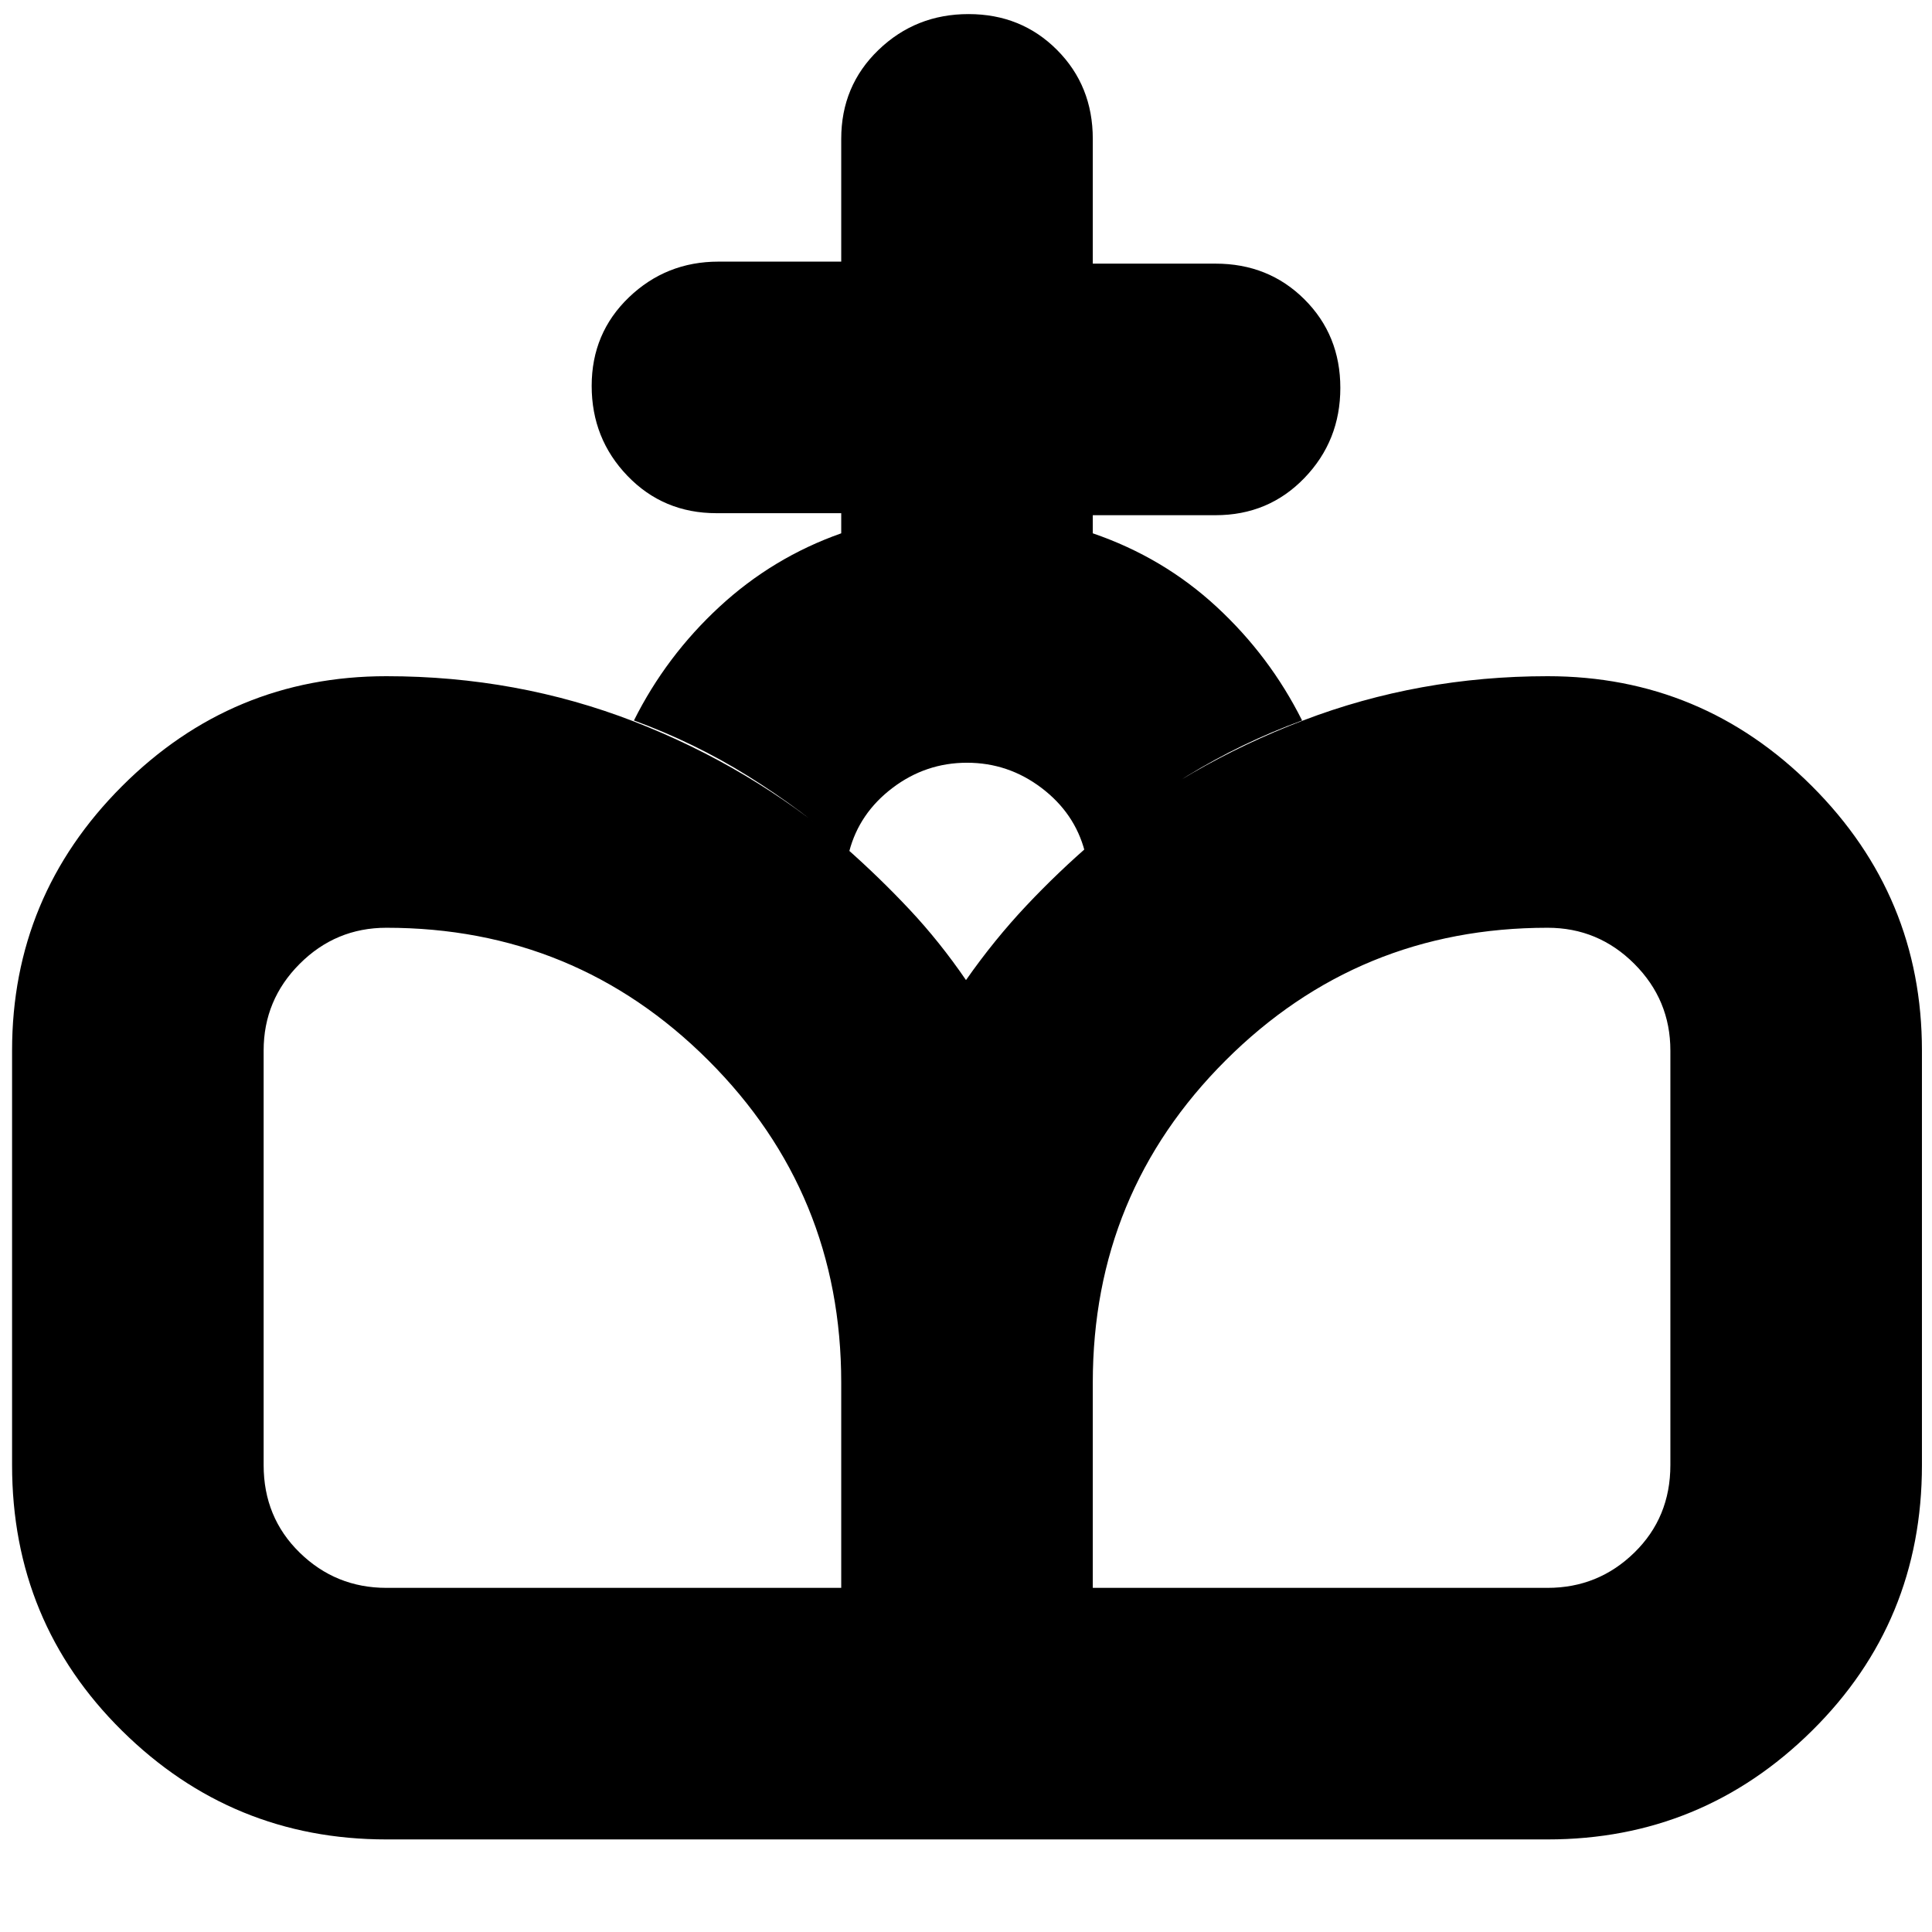 <svg xmlns="http://www.w3.org/2000/svg" height="24" viewBox="0 -960 960 960" width="24"><path d="m481-46-1-427q14-20 30-37t33.84-32.27Q590-580 647.5-602T769-624q76.72 0 131.36 54.64Q955-514.72 955-438v206q0 78-54.64 132T769-46H481Zm-289 0q-76.72 0-131.36-54Q6-154 6-232v-206q0-76.72 54.64-131.36Q115.28-624 192-624q65 0 123 22.5T420-539q17 15 32 31t28 35l1 427H192Zm0-125h226v-102q0-94.17-66-160.08Q286-499 192-499q-25.16 0-43.08 17.92Q131-463.16 131-438v206q0 26 17.92 43.5T192-171Zm351 0h226q25.16 0 43.08-17.5Q830-206 830-232v-206q0-25.16-17.92-43.08Q794.16-499 769-499q-94 0-160 65.92-66 65.91-66 160.08v102ZM418-695v-10h-62q-26.35 0-44.17-18.5Q294-742 294-768.25q0-26.24 18.5-44Q331-830 357-830h61v-61q0-26.35 18.5-44.17Q455-953 481.25-953q26.24 0 44 17.83Q543-917.35 543-891v62h61q26.35 0 44.17 17.75 17.83 17.76 17.83 44 0 26.25-17.83 44.75Q630.35-704 604-704h-61v9q35 12 61.5 36.5T647-602q-30 11-57 27.5T539-537q-5-19-21.5-31.5t-37-12.5q-20.5 0-37 12.5T422-537q-24-21-50.5-37.5T315-602q16-32 42.5-56.5T418-695Z"/></svg>
